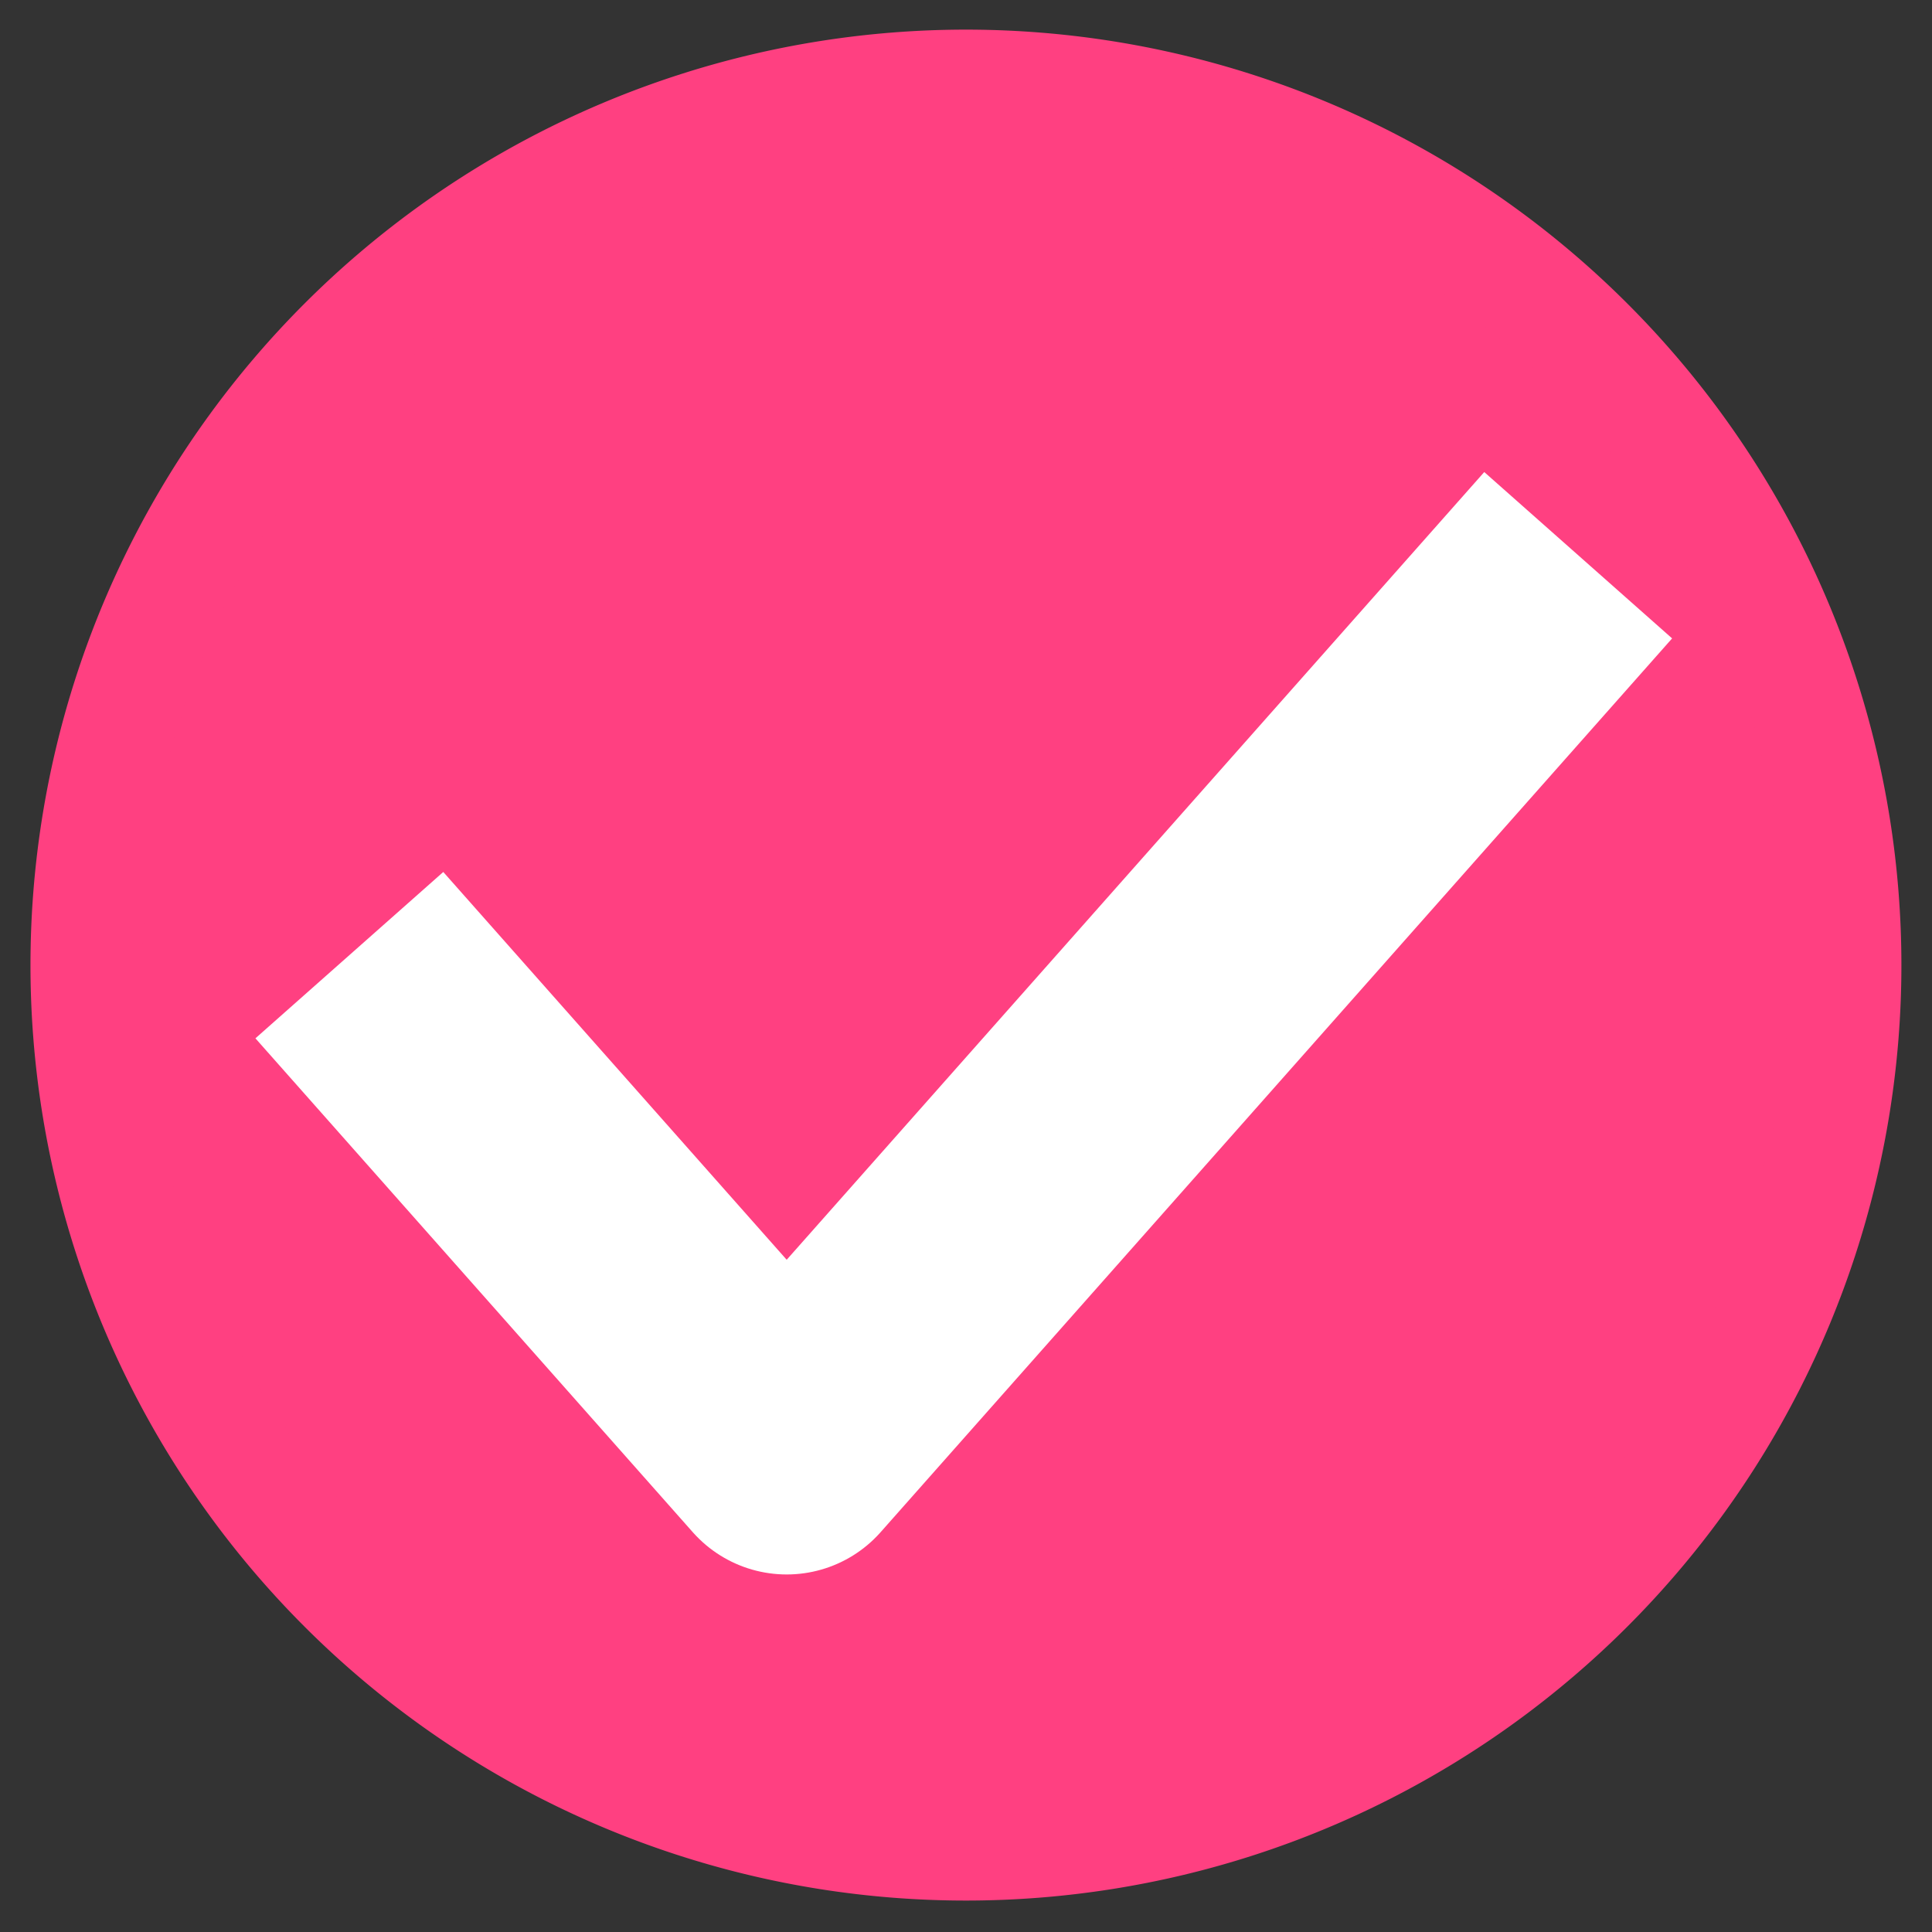 <?xml version="1.0" encoding="UTF-8" standalone="no"?>
<svg
   xmlns:dc="http://purl.org/dc/elements/1.1/"
   xmlns:cc="http://creativecommons.org/ns#"
   xmlns:rdf="http://www.w3.org/1999/02/22-rdf-syntax-ns#"
   xmlns:svg="http://www.w3.org/2000/svg"
   xmlns="http://www.w3.org/2000/svg"
   xmlns:sodipodi="http://sodipodi.sourceforge.net/DTD/sodipodi-0.dtd"
   xmlns:inkscape="http://www.inkscape.org/namespaces/inkscape"
   viewBox="0 0 16 16"
   id="svg5248"
   version="1.1"
   inkscape:version="0.48.5 r10040"
   width="100%"
   height="100%"
   sodipodi:docname="checkbox-unchecked.svg">
  <rect x="0" y="0" width="16" height="16" fill="#333333" stroke="none"/>
  <defs
     id="defs5258" />
  <sodipodi:namedview
     pagecolor="#ffffff"
     bordercolor="#666666"
     borderopacity="1"
     objecttolerance="10"
     gridtolerance="10"
     guidetolerance="10"
     inkscape:pageopacity="0"
     inkscape:pageshadow="2"
     inkscape:window-width="1069"
     inkscape:window-height="741"
     id="namedview5256"
     showgrid="true"
     inkscape:zoom="36.356447"
     inkscape:cx="-0.76408924"
     inkscape:cy="8.648113"
     inkscape:window-x="152"
     inkscape:window-y="15"
     inkscape:window-maximized="0"
     inkscape:current-layer="svg5248">
    <inkscape:grid
       type="xygrid"
       id="grid3757" />
  </sodipodi:namedview>
  <path
     sodipodi:type="arc"
     style="fill:#ff4081;fill-opacity:1;fill-rule:evenodd;stroke:#ff4081;stroke-width:0.957;stroke-linecap:butt;stroke-linejoin:miter;stroke-miterlimit:4;stroke-opacity:1;stroke-dasharray:none;opacity:1"
     id="path3006"
     sodipodi:cx="7.5"
     sodipodi:cy="7.5"
     sodipodi:rx="7.5"
     sodipodi:ry="7.5"
     d="m 15,7.5 a 7.5,7.5 0 1 1 -15,0 7.5,7.5 0 1 1 15,0 z"
     transform="matrix(0.971,0,0,0.971,0.717,0.71)" />
  <path
     style="fill:none;stroke:#ffffff;stroke-width:2.078;stroke-linecap:square;stroke-linejoin:round;stroke-miterlimit:4;stroke-opacity:1;stroke-dasharray:none"
     d="M 3.582,8.688 6.515,12 12.381,5.376"
     id="path3785"
     inkscape:connector-curvature="0"
     sodipodi:nodetypes="ccc" />
</svg>
